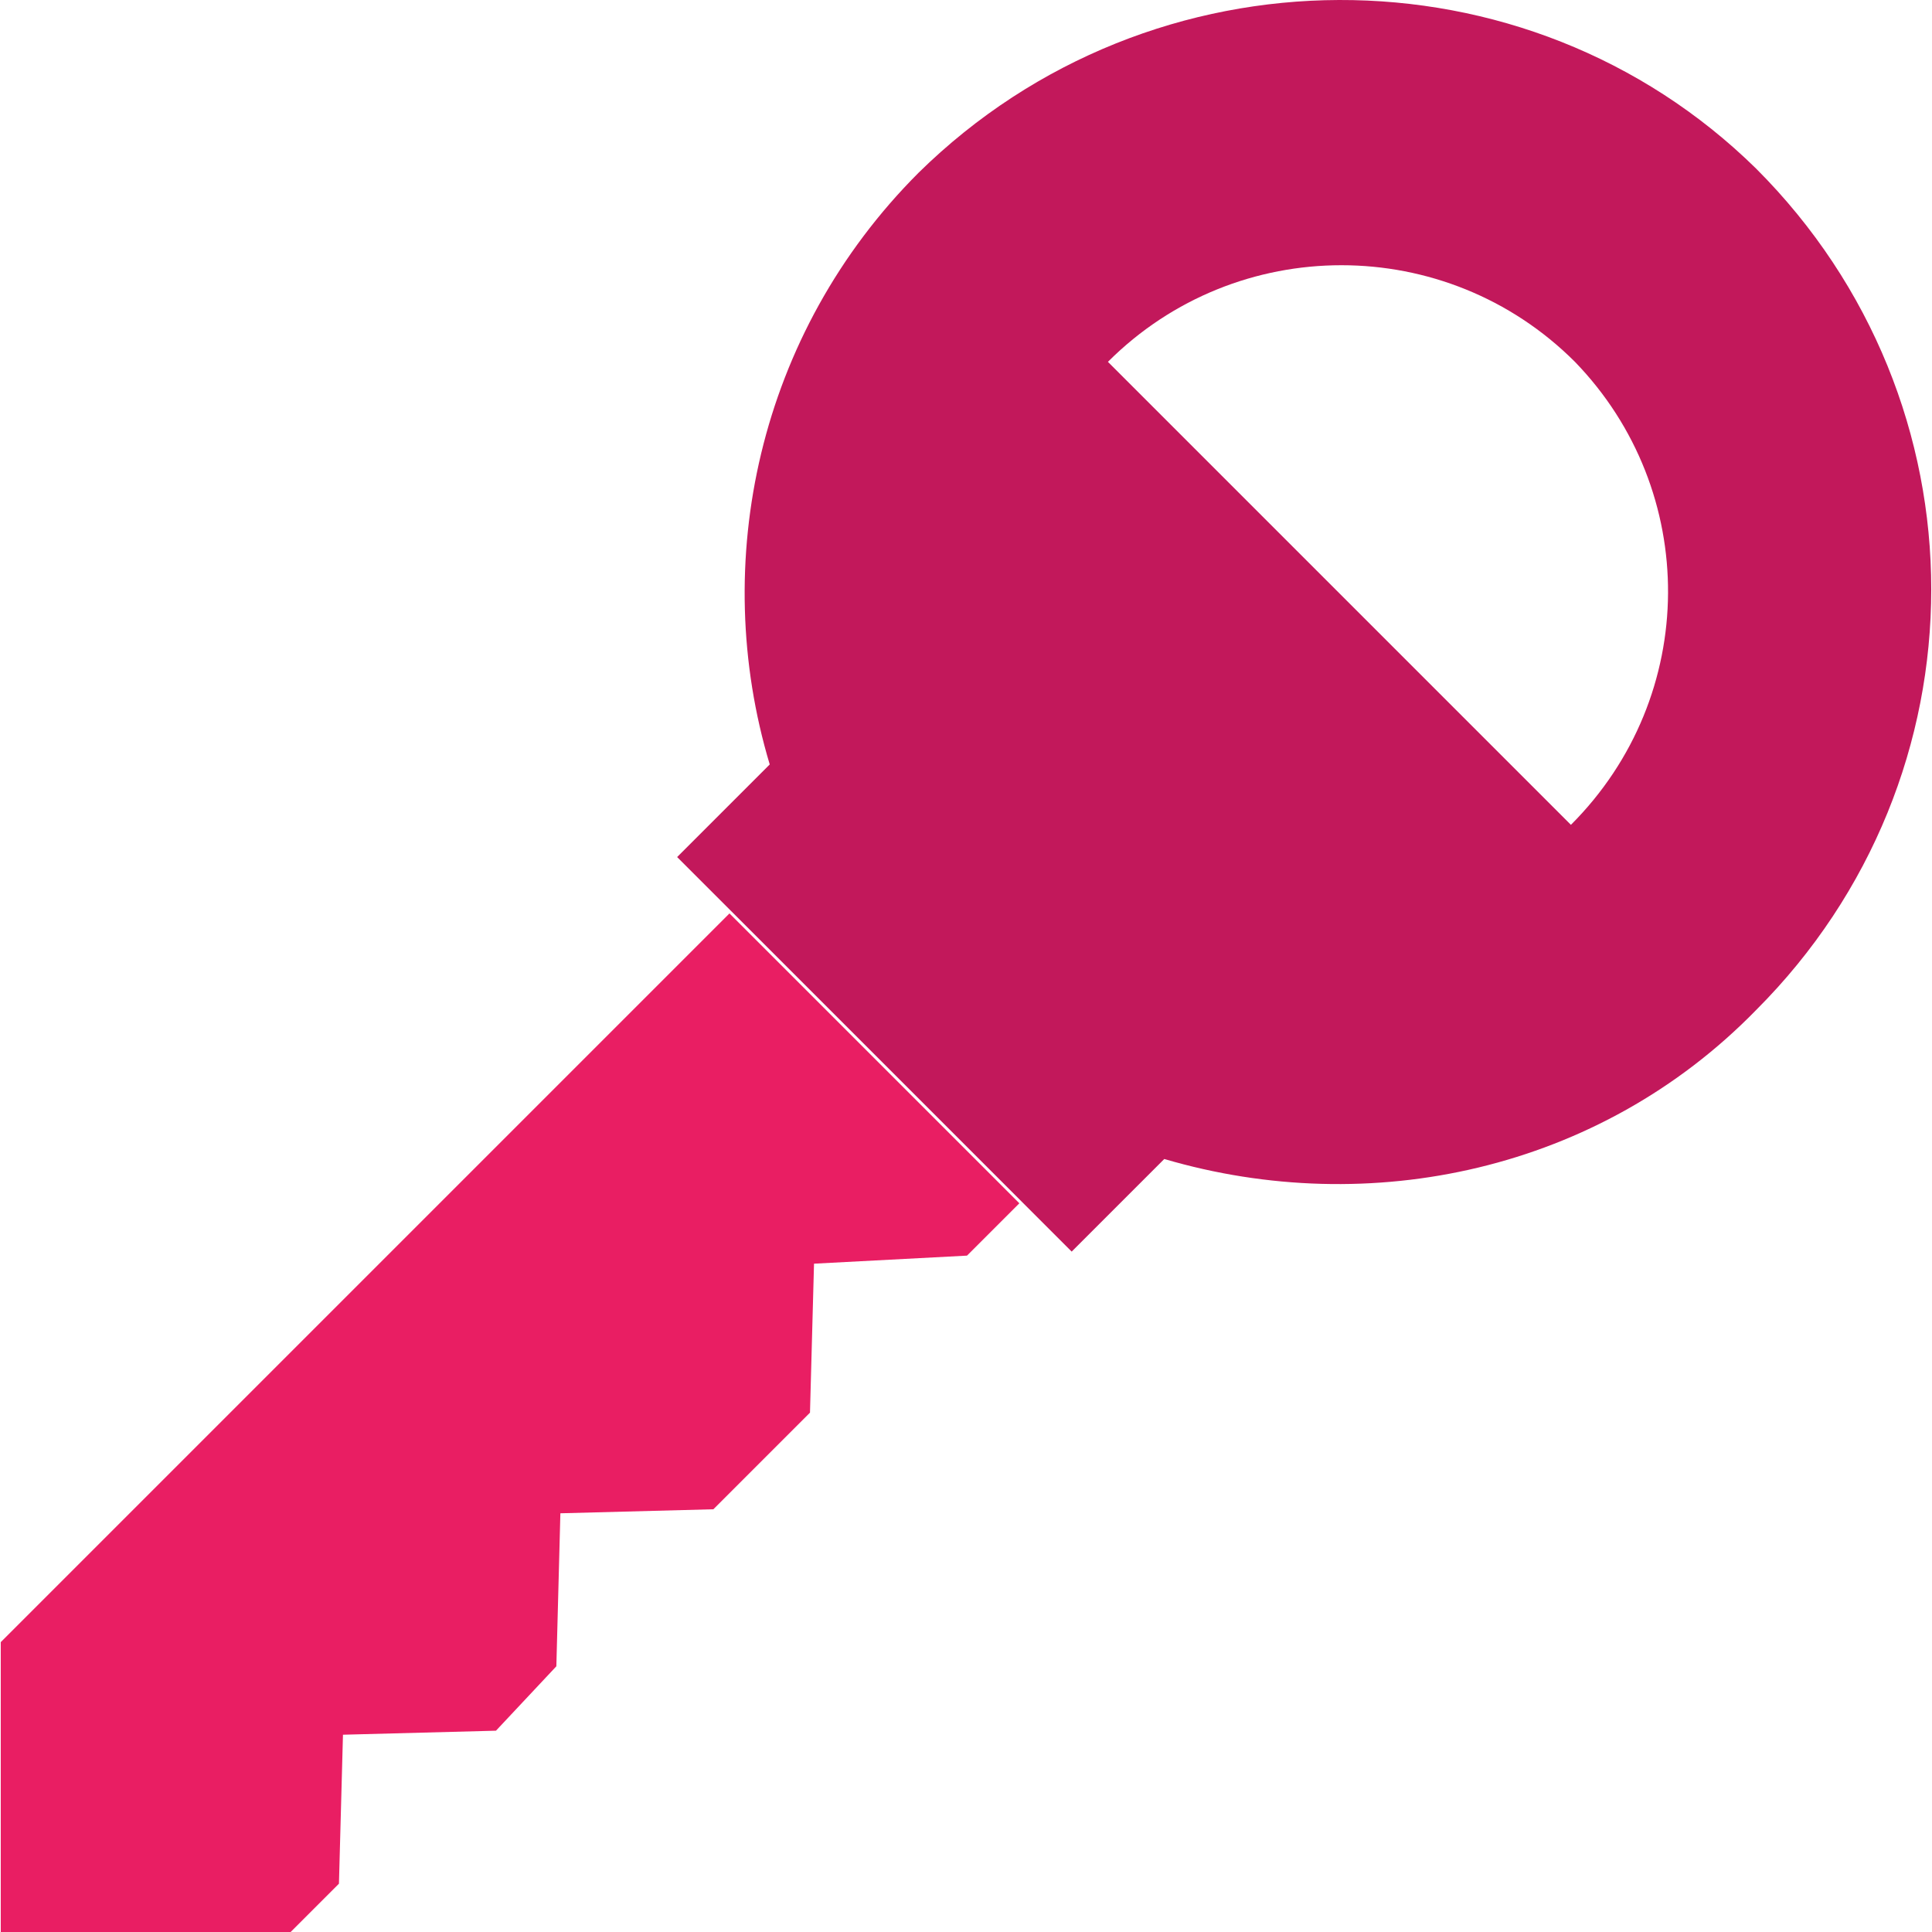 <?xml version="1.0" encoding="iso-8859-1"?>



<svg version="1.1" id="Capa_1" xmlns="http://www.w3.org/2000/svg" xmlns:xlink="http://www.w3.org/1999/xlink" x="0px" y="0px"
	 viewBox="0 0 511.868 511.868" style="enable-background:new 0 0 511.868 511.868;" xml:space="preserve">
<path style="fill:#C2185B;" d="M243.401,45.734c-42.667,42.667-55.467,103.467-39.467,156.8l-24.533,24.534l104.533,104.533
	l24.533-24.533c54.4,16,115.2,3.2,156.8-39.467c61.867-61.867,61.867-161.067,0-222.933
	C404.468-15.066,305.268-15.066,243.401,45.734z M416.201,218.534L293.535,95.868c34.133-34.133,89.6-34.133,123.733,0
	C450.335,130.001,450.335,184.401,416.201,218.534z"/>
<polygon style="fill:#E91E63;" points="89.801,499.068 90.868,459.601 131.401,458.534 147.401,441.468 148.468,400.934
	189.001,399.868 214.601,374.268 215.668,334.801 256.201,332.668 270.068,318.801 193.268,242.001 0.201,435.068 0.201,511.868 
	77.001,511.868 "/>
<g>
</g>
<g>
</g>
<g>
</g>
<g>
</g>
<g>
</g>
<g>
</g>
<g>
</g>
<g>
</g>
<g>
</g>
<g>
</g>
<g>
</g>
<g>
</g>
<g>
</g>
<g>
</g>
<g>
</g>
</svg>
